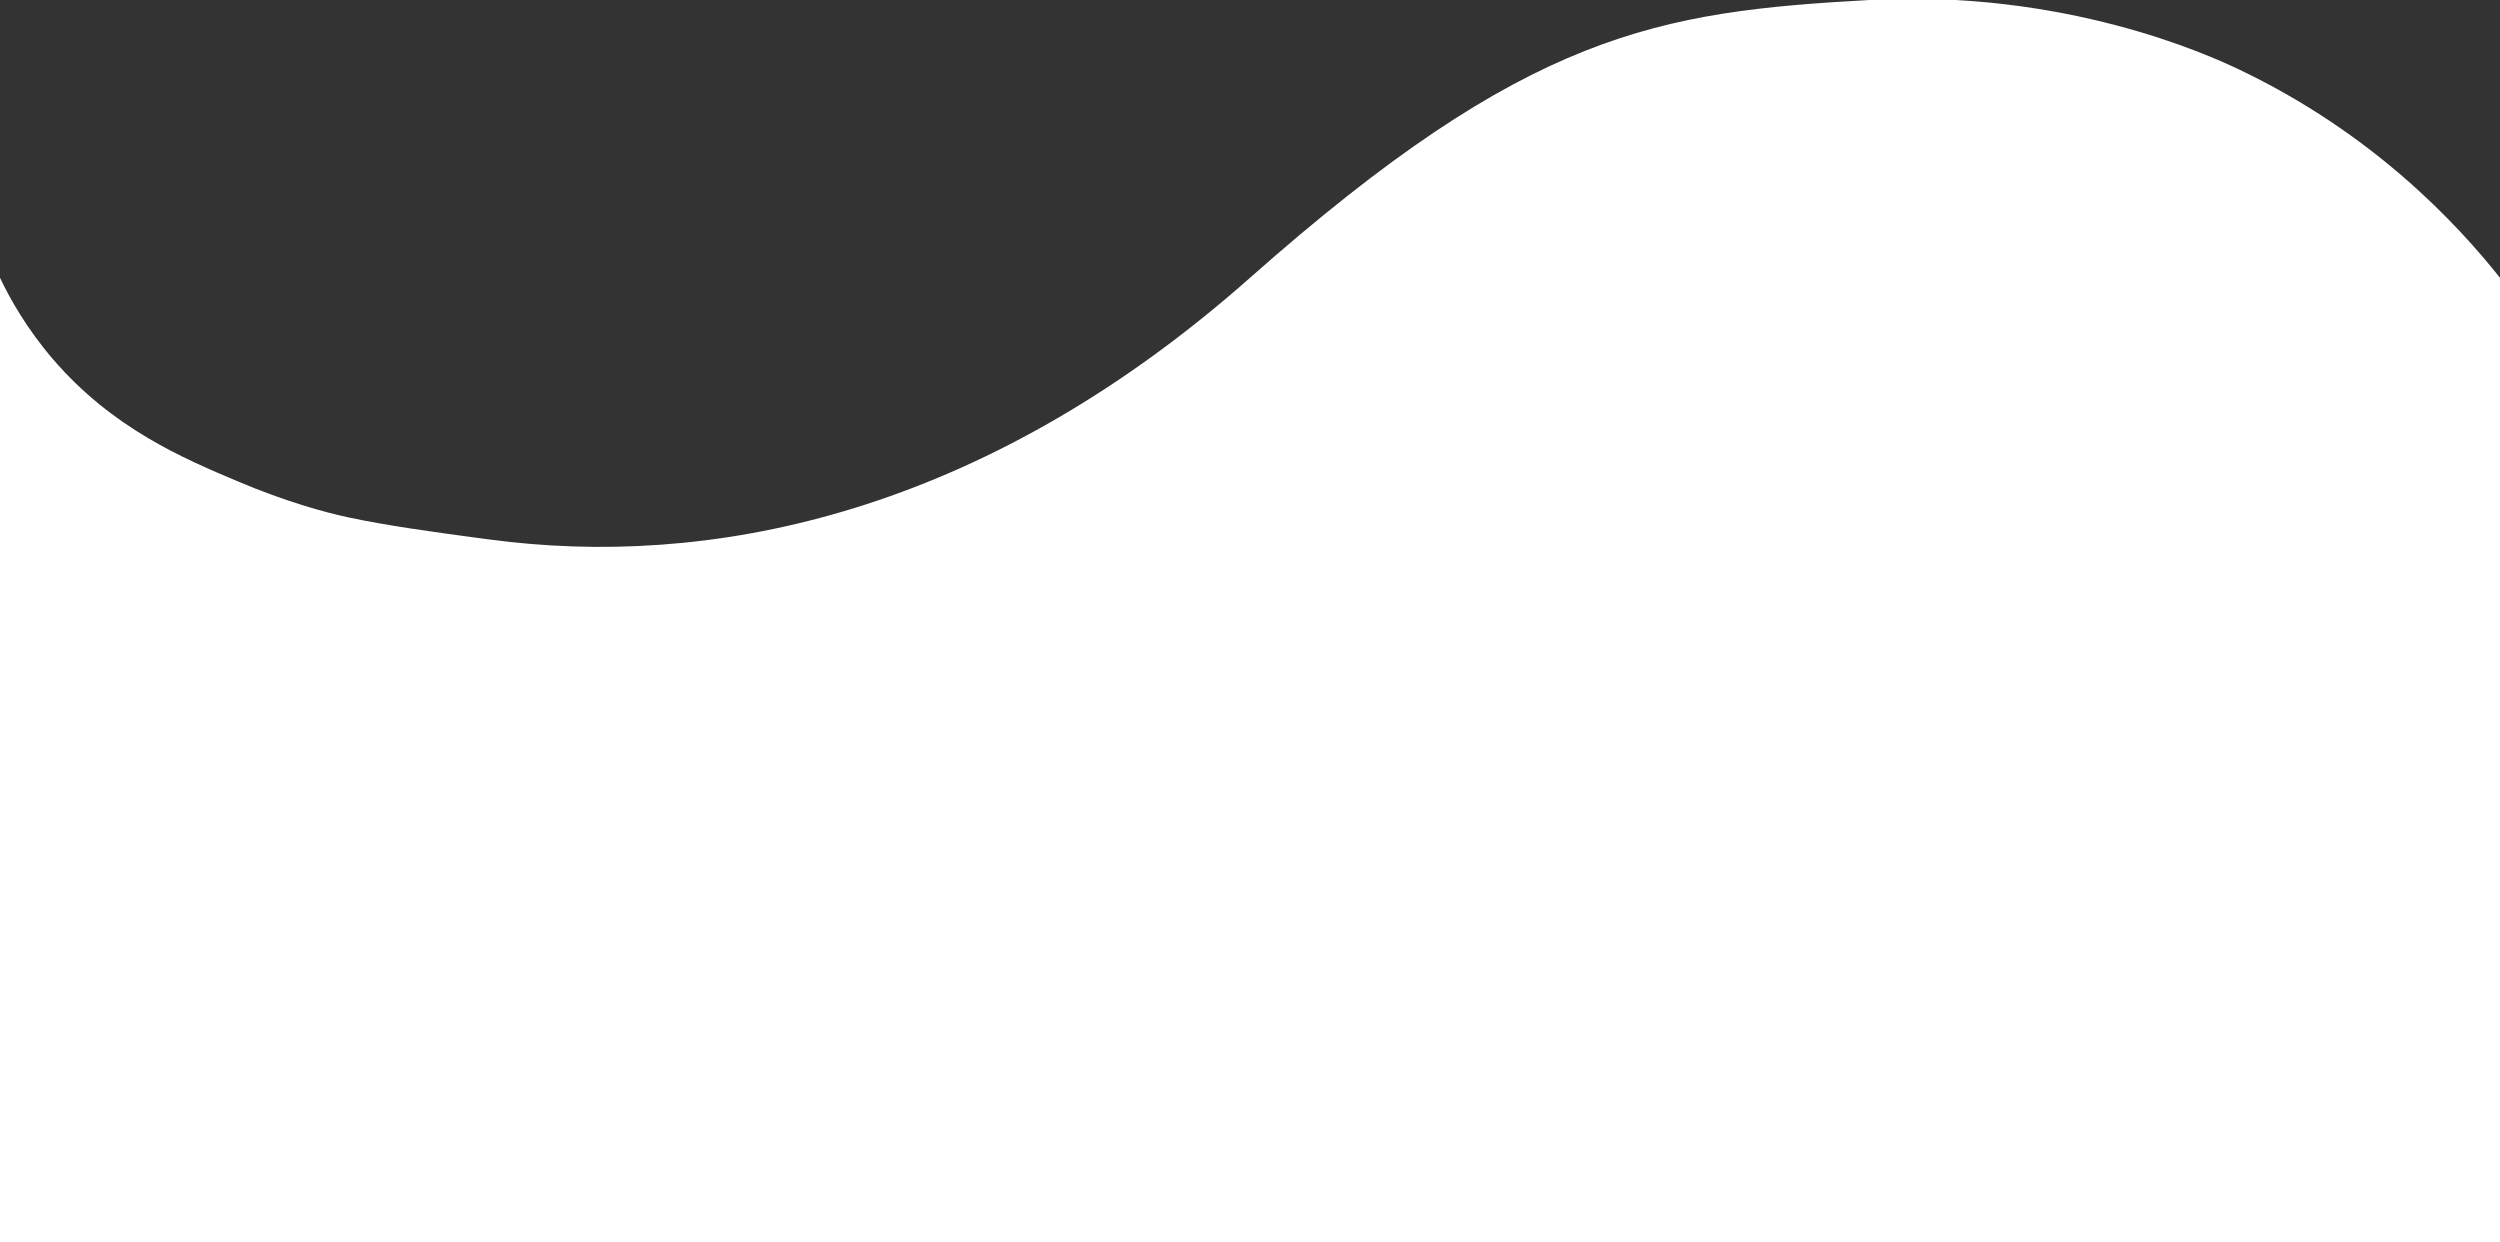 <svg version="1.1" id="Слой_1" xmlns="http://www.w3.org/2000/svg" x="0" y="0" width="1600" height="795" xml:space="preserve"><rect width="100%" height="100%" fill="#333333" stroke="none"/><path d="M800 177.8c-163.9 145.1-331.8 184.7-474.1 169-8.9-1-19.3-2.4-19.3-2.4-31.1-4.2-58.2-7.9-83.3-13.2-14.5-3.1-40-9.9-71.3-23.2-34.6-14.6-80-33.8-118-78-17.1-19.9-27.7-39-34-52.2V795h1600V177.8c-27.4-34.5-81.4-92.8-168-133.8-18.2-8.6-110.6-50.9-235.6-44C1061.1 7.5 977.8 20.3 800 177.8z" fill="#fff"/></svg>